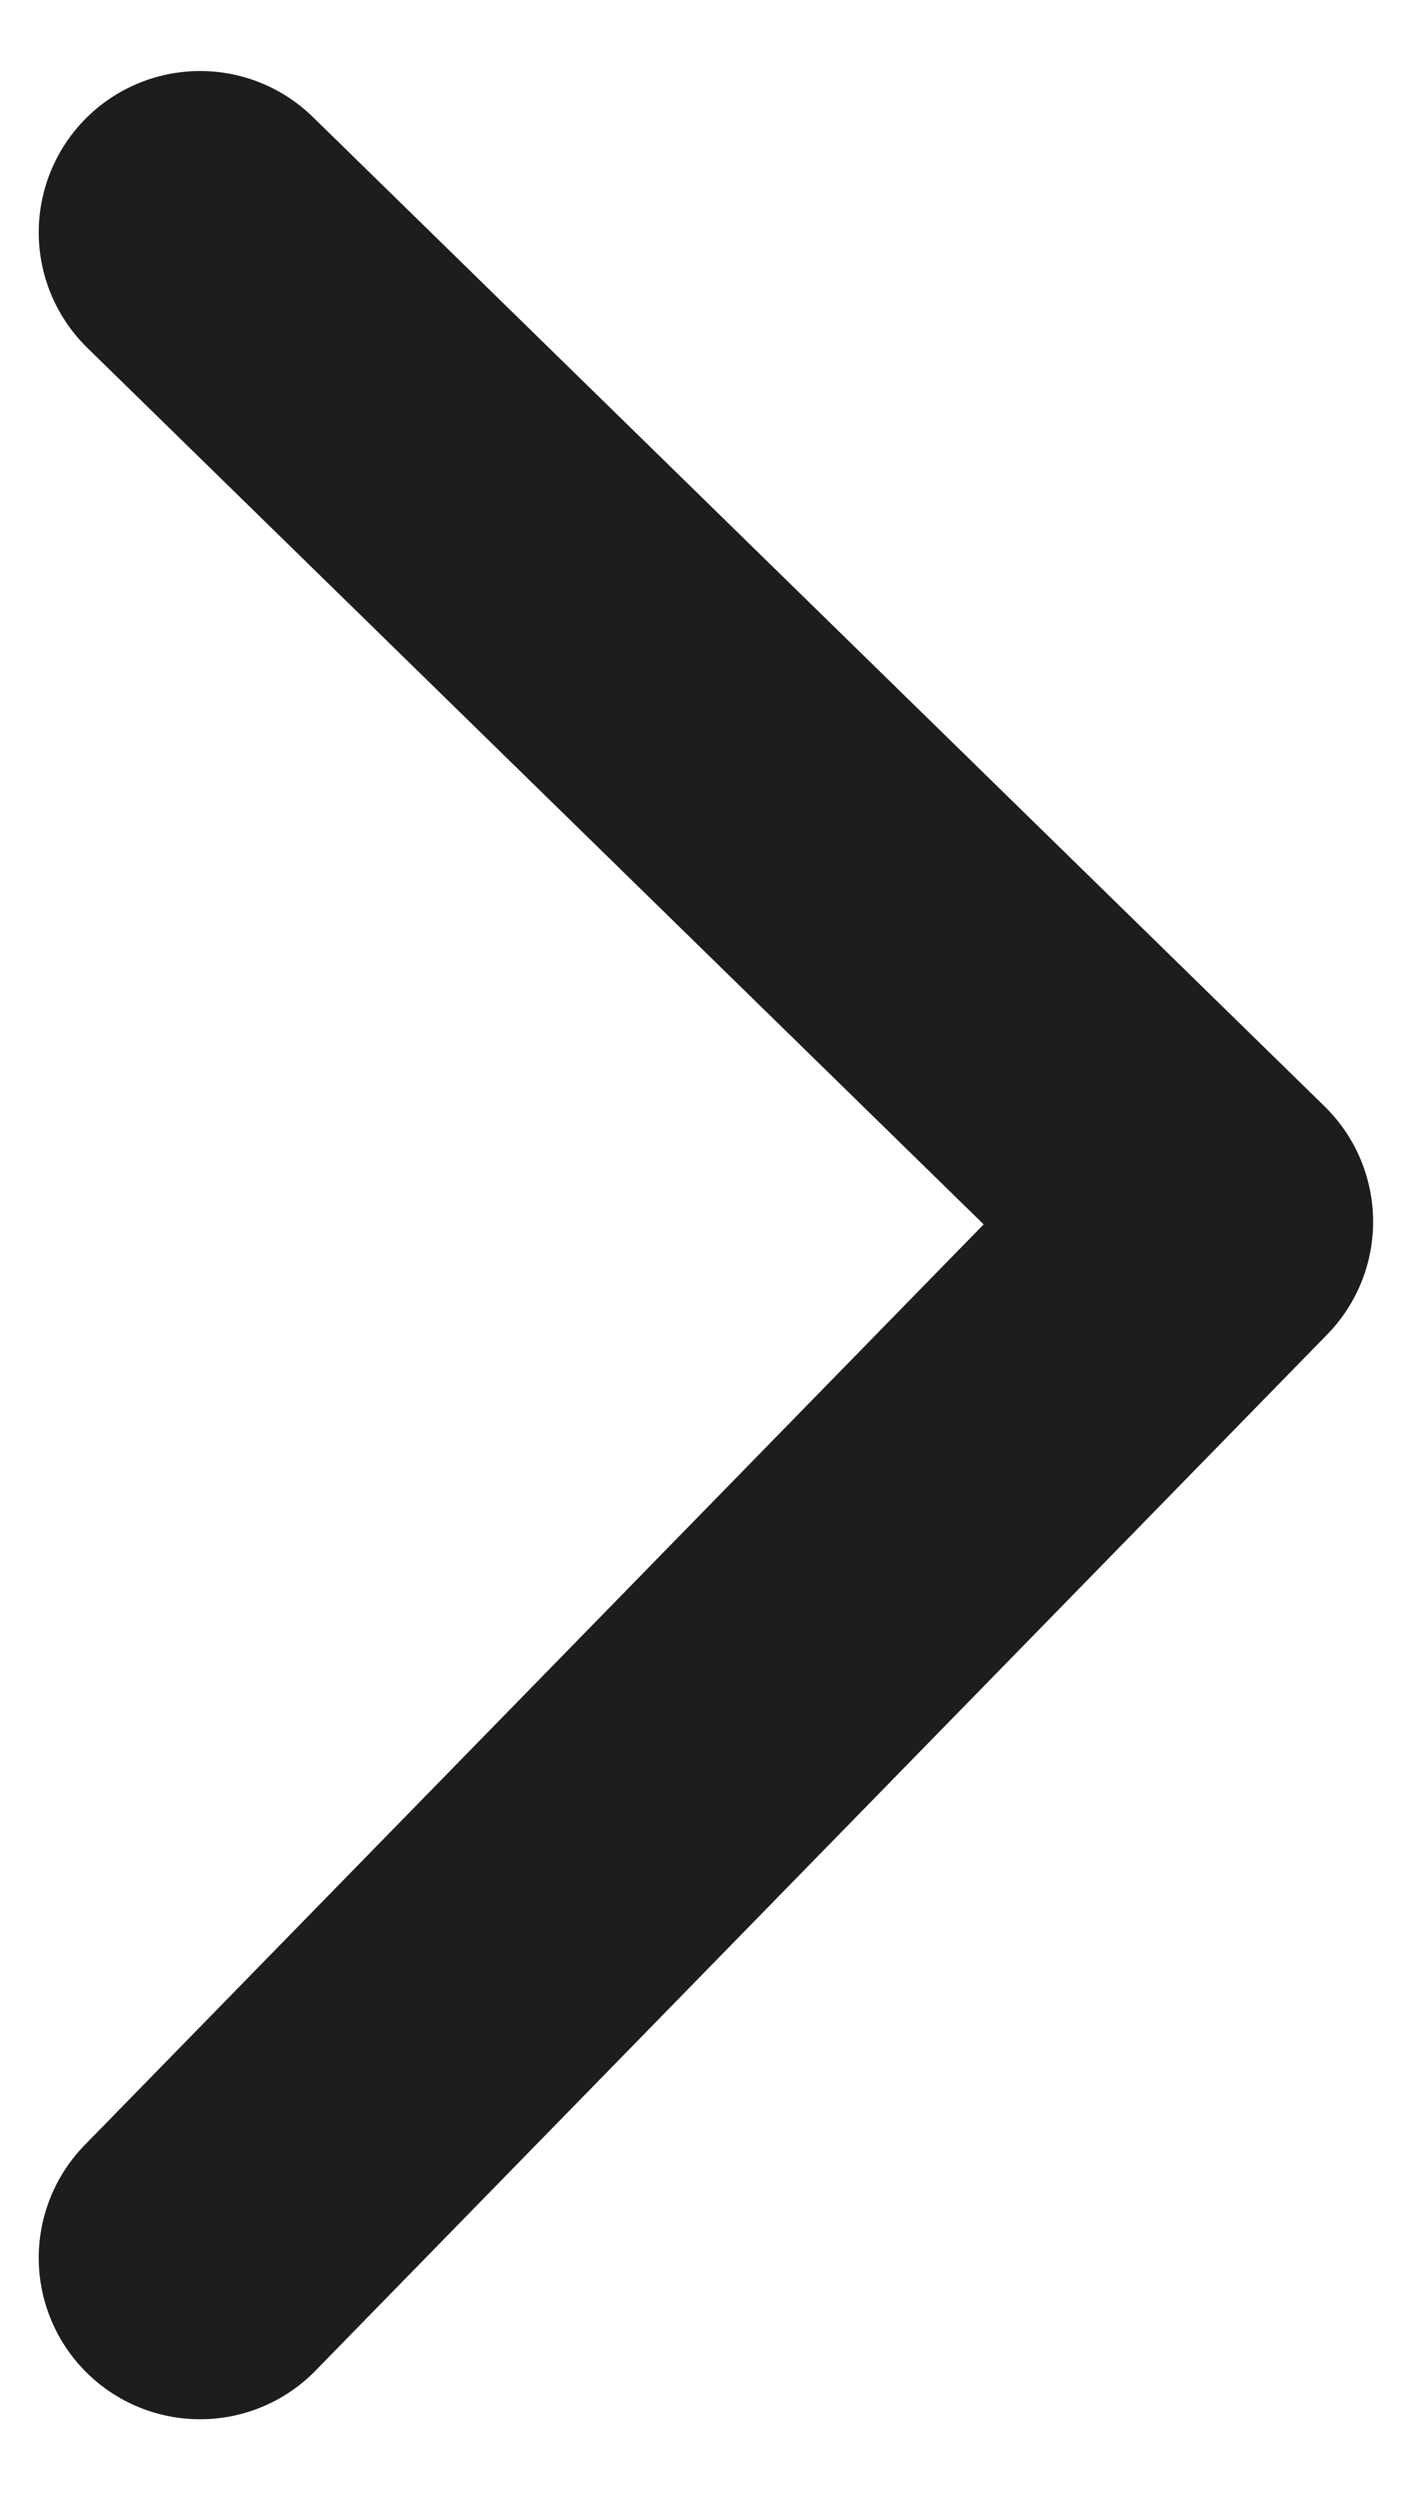 <?xml version="1.0" encoding="UTF-8"?>
<svg id="_Слой_2" data-name="Слой 2" xmlns="http://www.w3.org/2000/svg" viewBox="0 0 8.72 15.49">
  <defs>
    <style>
      .cls-1 {
        fill: none;
        stroke: #1d1d1b;
        stroke-linecap: round;
        stroke-linejoin: round;
        stroke-width: 2px;
      }
    </style>
  </defs>
  <polyline class="cls-1" points="1.24 1.44 7.51 7.57 1.24 13.99"/>
</svg>